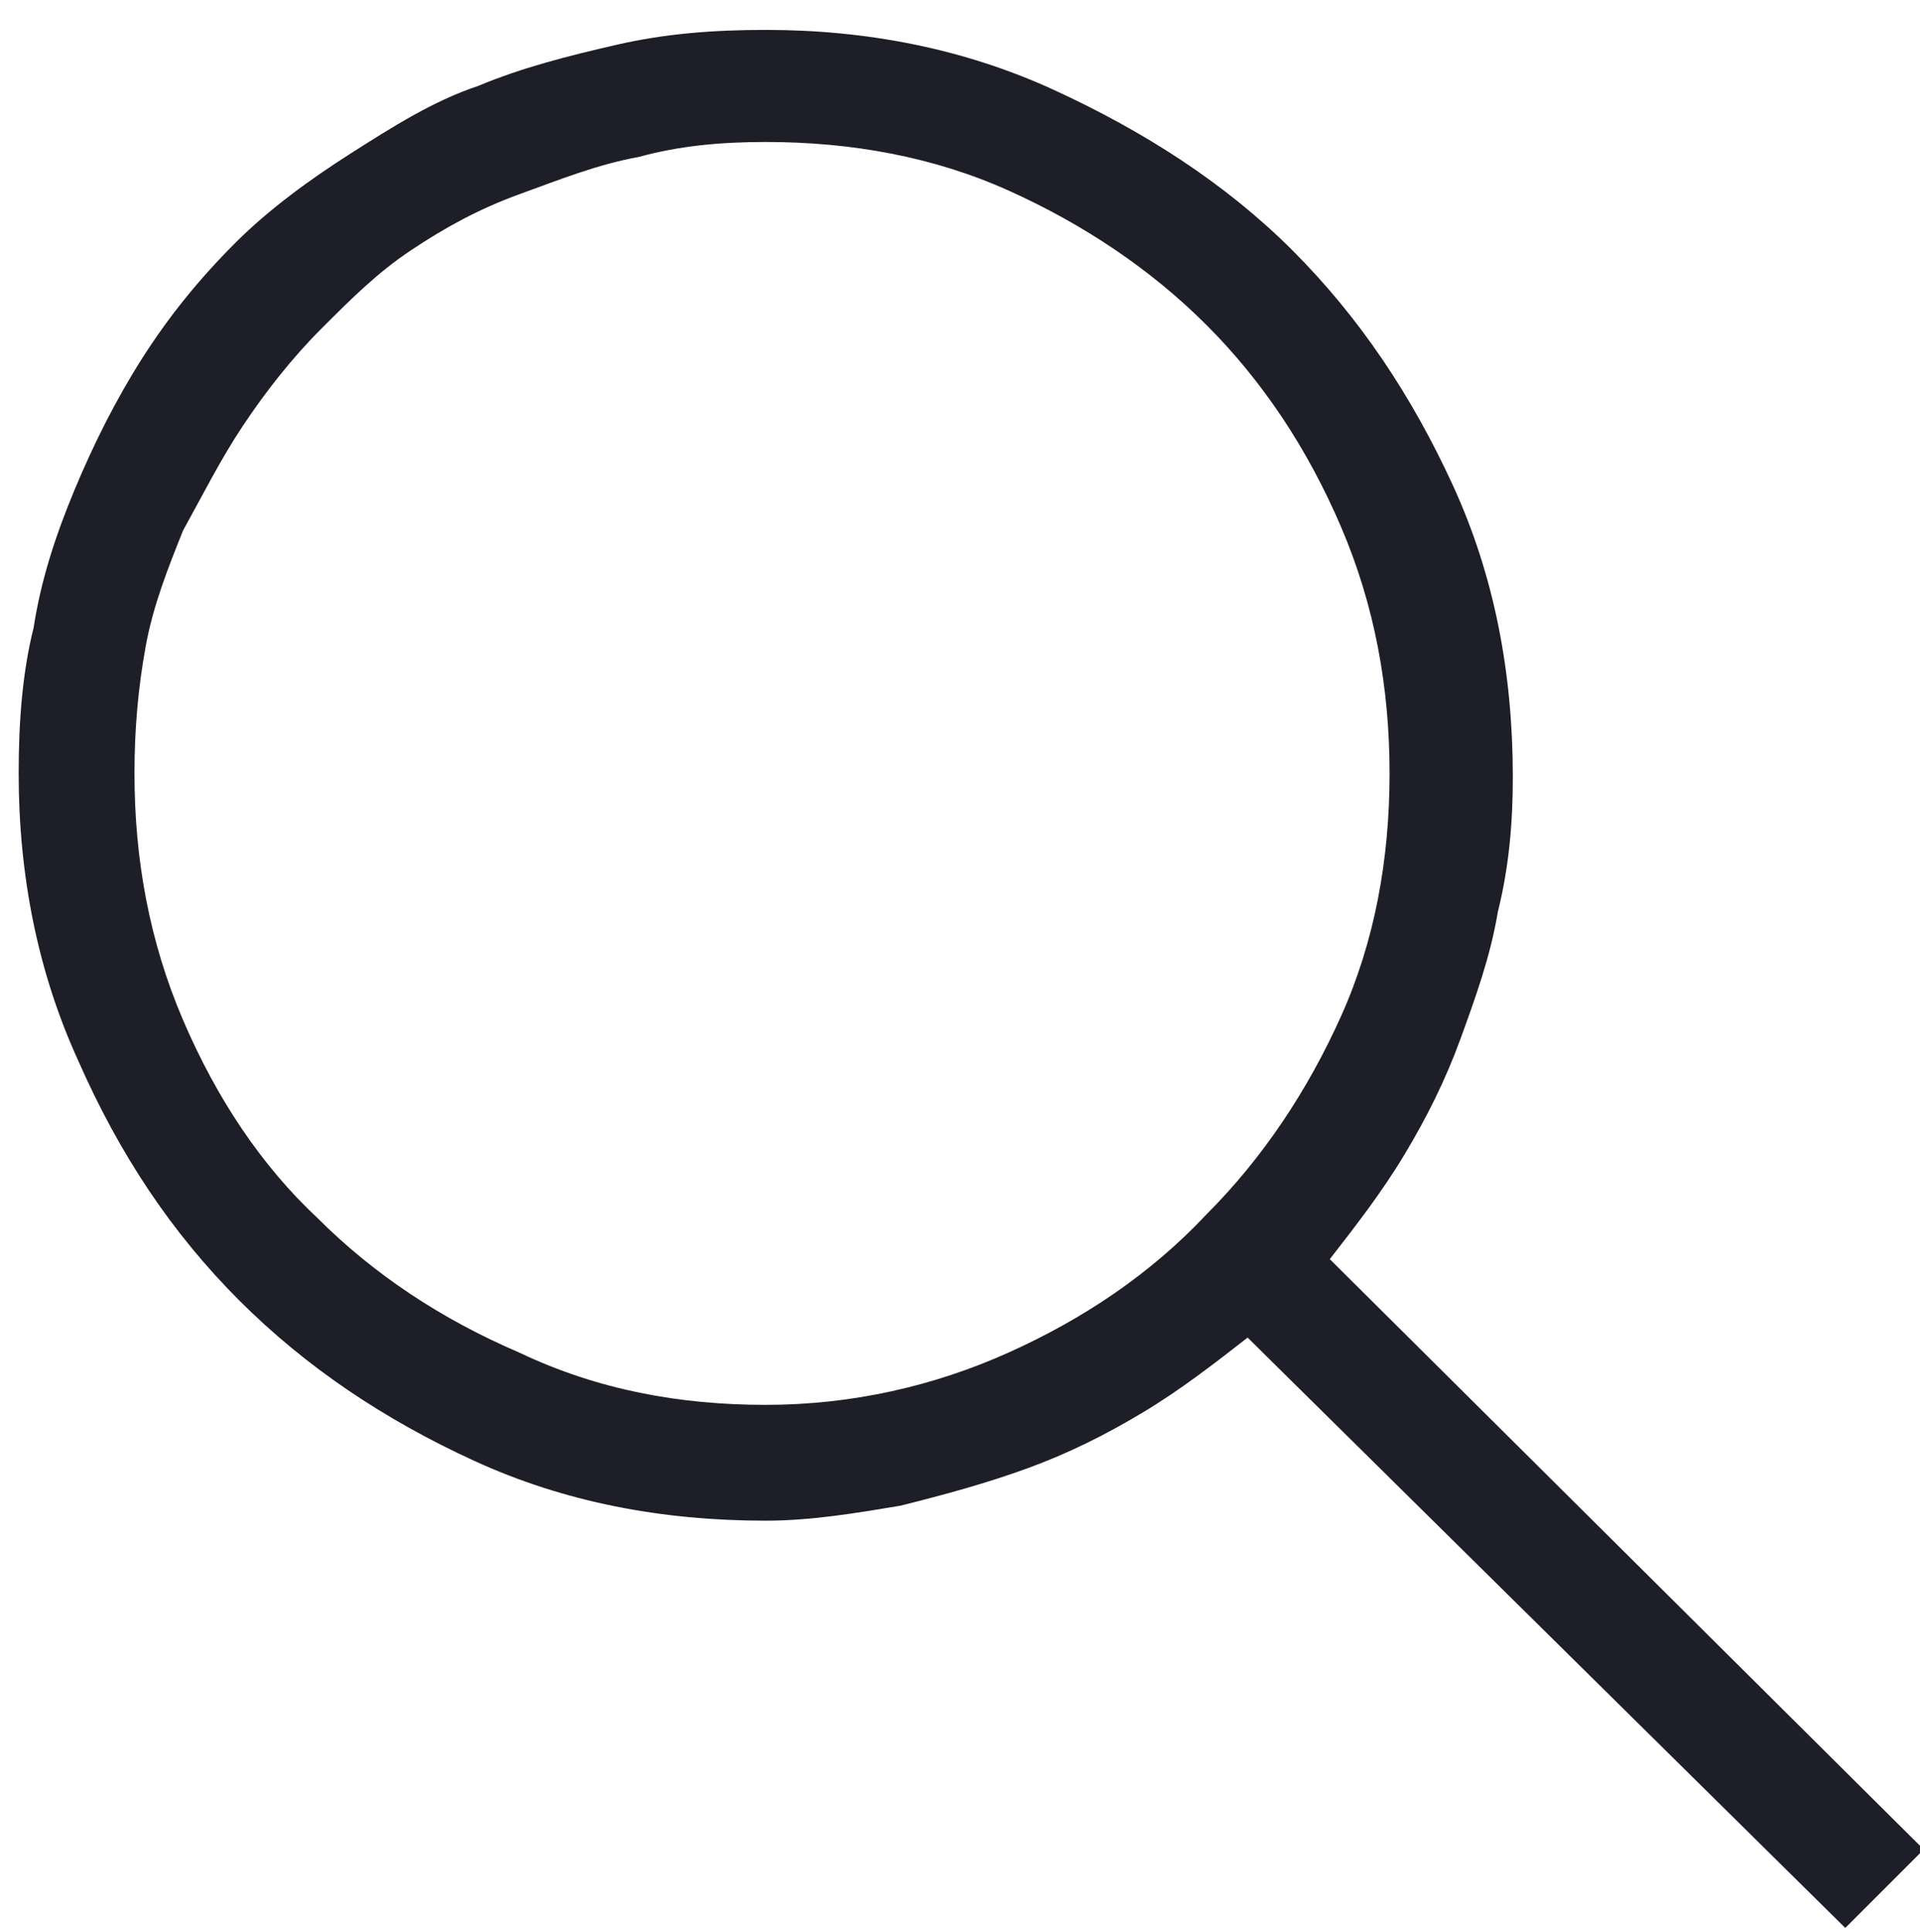 <?xml version="1.0" encoding="utf-8"?>
<!-- Generator: Adobe Illustrator 22.0.1, SVG Export Plug-In . SVG Version: 6.00 Build 0)  -->
<svg version="1.1" id="Layer_1" xmlns="http://www.w3.org/2000/svg" xmlns:xlink="http://www.w3.org/1999/xlink" x="0px" y="0px"
	 viewBox="0 0 51.4 51.7" style="enable-background:new 0 0 51.4 51.7;" xml:space="preserve">
<style type="text/css">
	.st0{fill:#1E1E28;}
</style>
<title>close</title>
<g>
	<path class="st0" d="M51.5,49.5l-2.1,2.1L33.4,35.8c-0.9,0.7-1.8,1.4-2.8,2c-1,0.6-2,1.1-3.1,1.5c-1.1,0.4-2.2,0.7-3.4,1
		c-1.2,0.2-2.4,0.4-3.6,0.4c-2.8,0-5.4-0.5-7.8-1.6c-2.4-1.1-4.5-2.5-6.3-4.3c-1.8-1.8-3.2-3.9-4.3-6.4c-1.1-2.4-1.6-5-1.6-7.7
		c0-1.4,0.1-2.7,0.4-3.9c0.2-1.3,0.6-2.5,1.1-3.7s1.1-2.4,1.8-3.5c0.7-1.1,1.5-2.1,2.5-3.1c0.9-0.9,2-1.7,3.1-2.4
		c1.1-0.7,2.2-1.4,3.4-1.8c1.2-0.5,2.4-0.8,3.7-1.1c1.3-0.3,2.6-0.4,4-0.4c2.7,0,5.3,0.5,7.7,1.6c2.4,1.1,4.6,2.5,6.4,4.3
		c1.8,1.8,3.2,3.9,4.3,6.3c1.1,2.4,1.6,5,1.6,7.8c0,1.2-0.1,2.4-0.4,3.6c-0.2,1.2-0.6,2.3-1,3.4c-0.4,1.1-0.9,2.1-1.5,3.1
		c-0.6,1-1.3,1.9-2,2.8L51.5,49.5z M20.5,37.6c2.3,0,4.5-0.5,6.5-1.4c2-0.9,3.8-2.1,5.3-3.7c1.5-1.5,2.7-3.3,3.6-5.3
		c0.9-2,1.3-4.2,1.3-6.5c0-2.3-0.4-4.5-1.3-6.6c-0.9-2.1-2.1-3.9-3.6-5.4c-1.5-1.5-3.3-2.7-5.3-3.6c-2-0.9-4.2-1.3-6.5-1.3
		c-1.2,0-2.3,0.1-3.4,0.4c-1.1,0.2-2.1,0.6-3.2,1s-2,0.9-2.9,1.5S9.4,8,8.6,8.8c-0.8,0.8-1.5,1.7-2.1,2.6s-1.1,1.9-1.6,2.8
		c-0.4,1-0.8,2-1,3.1c-0.2,1.1-0.3,2.2-0.3,3.4c0,2.3,0.4,4.5,1.3,6.6c0.9,2.1,2.1,3.9,3.6,5.3c1.5,1.5,3.3,2.7,5.4,3.6
		C16,37.2,18.2,37.6,20.5,37.6z"/>
</g>
</svg>

